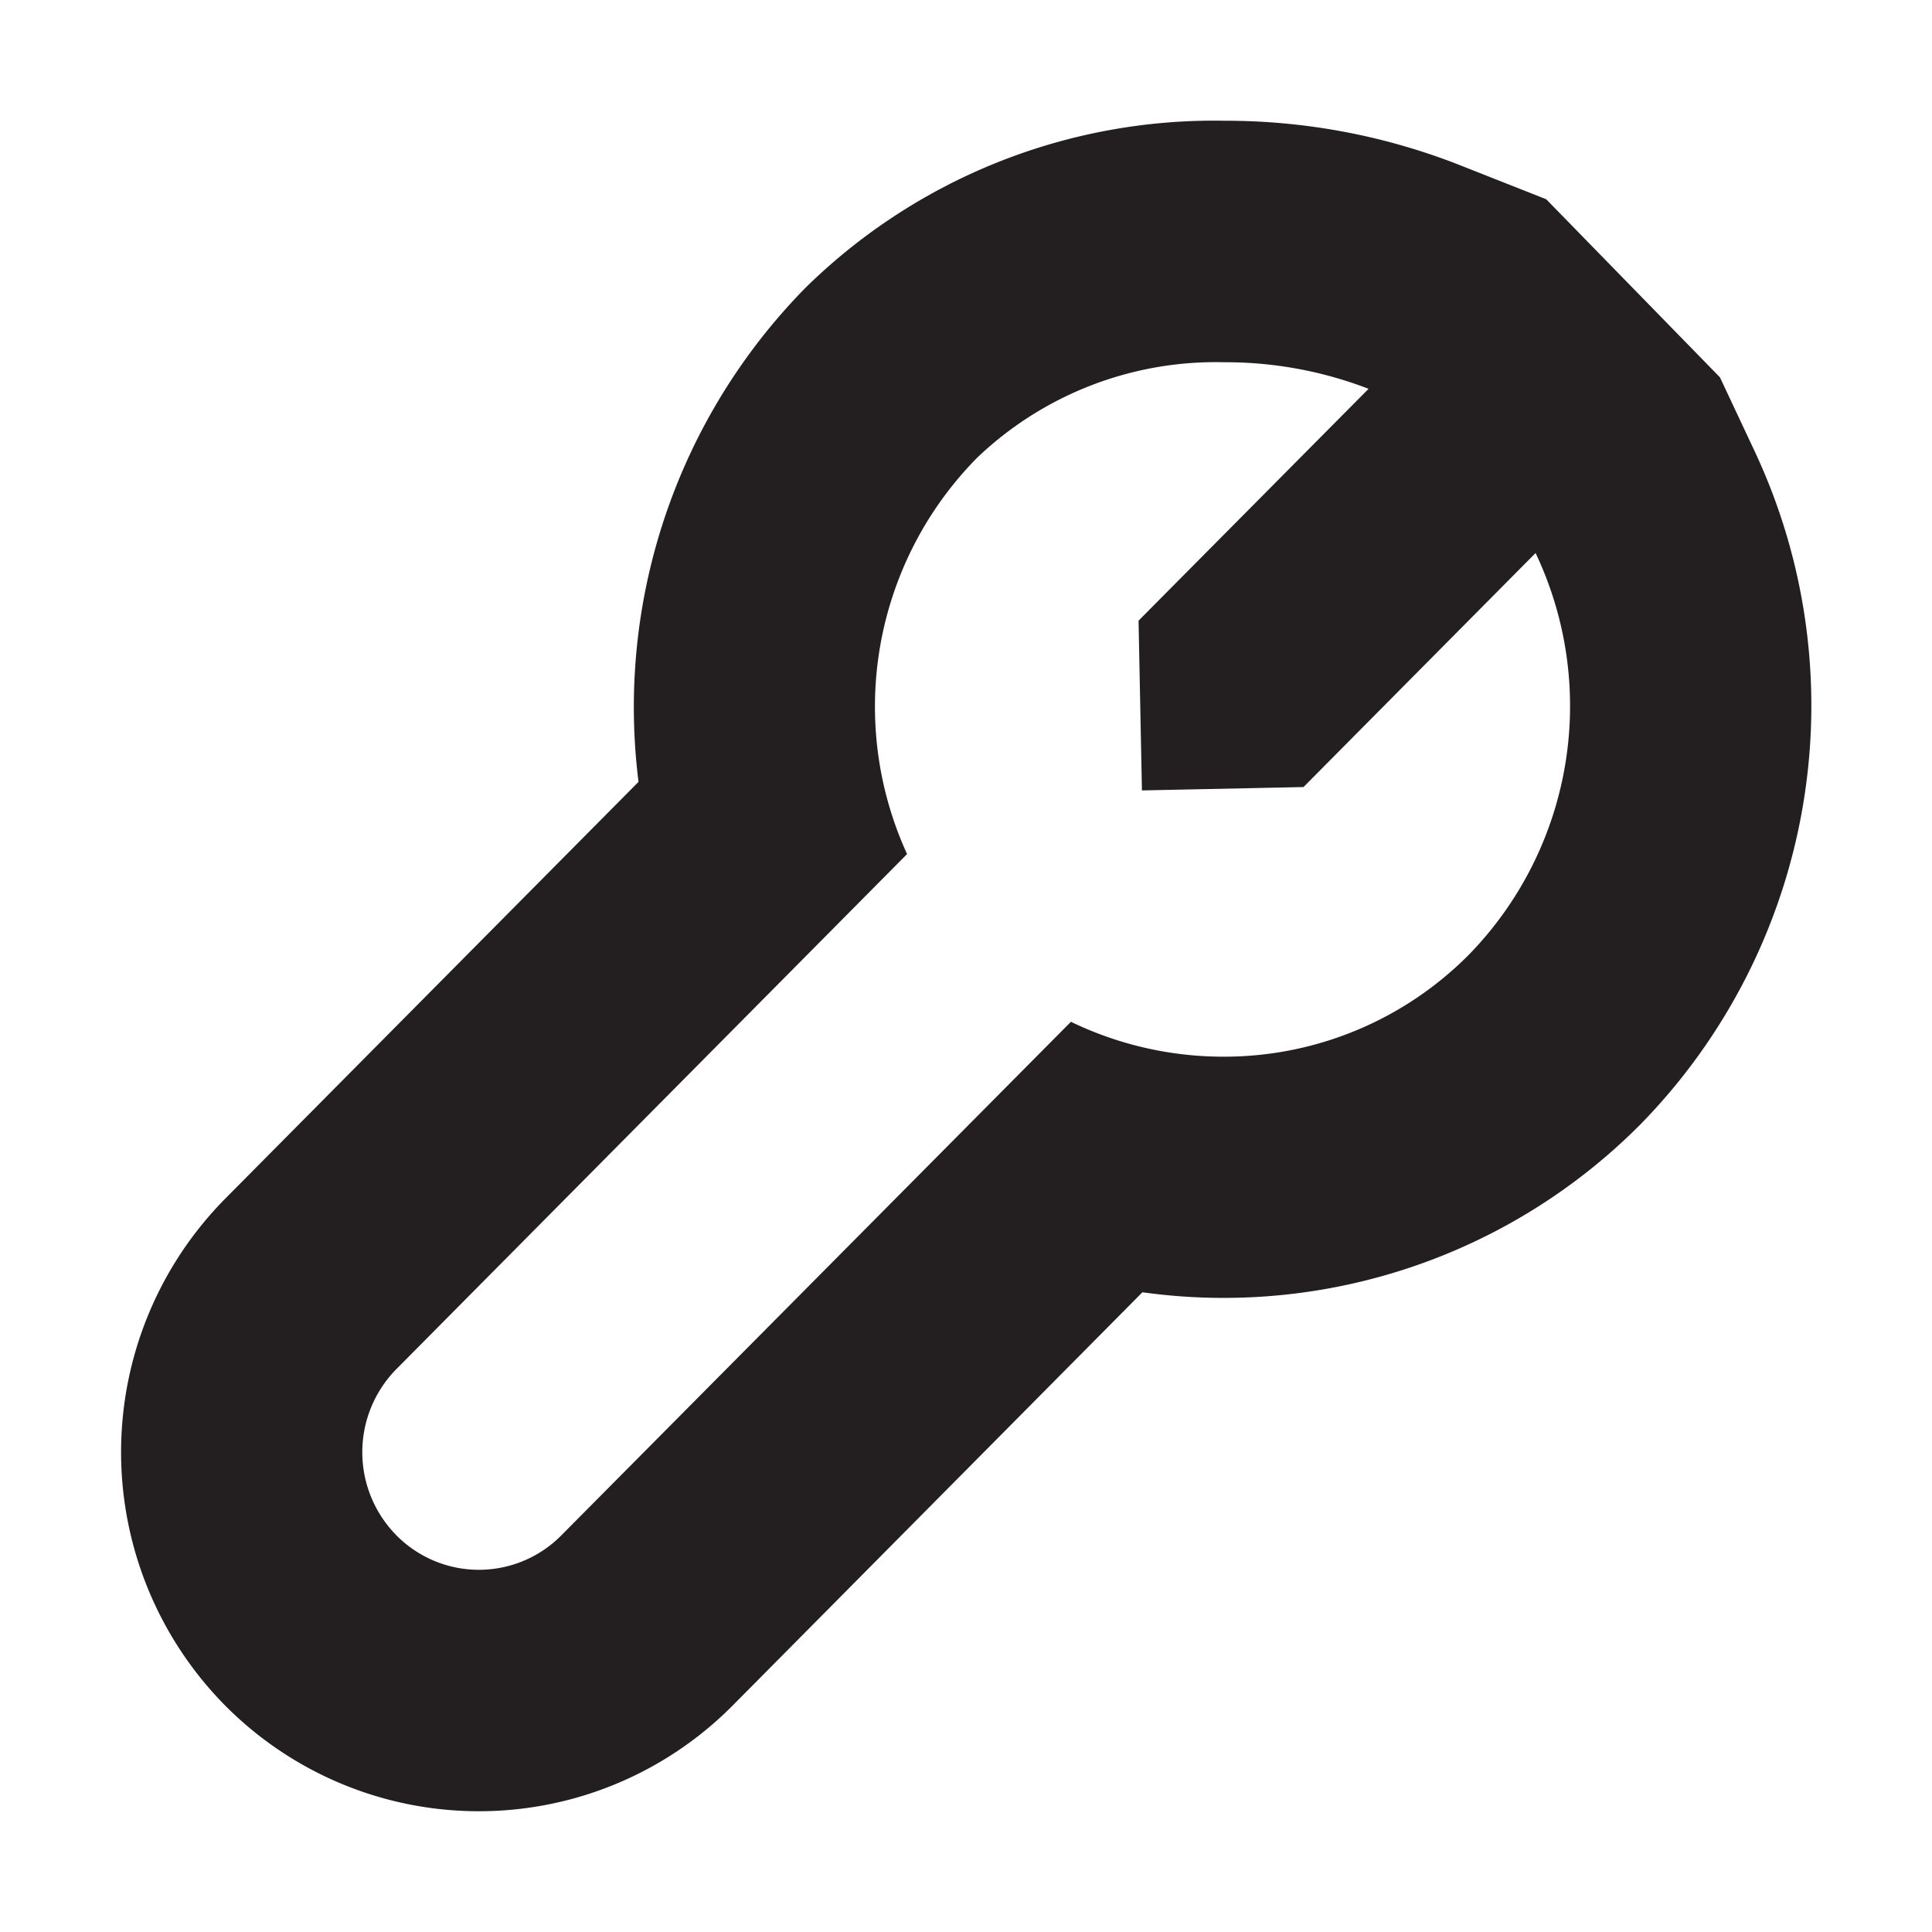 <svg xmlns="http://www.w3.org/2000/svg" width="16" height="16" viewBox="0 0 16 16"><title>finite-icons</title><path d="M10.14,3a3.288,3.288,0,0,1,1.194.22L9.429,5.14,9.457,6.546l1.338-.028,1.922-1.938a2.951,2.951,0,0,1-.549,3.323,2.854,2.854,0,0,1-2.035.848,2.902,2.902,0,0,1-1.264-.289L4.649,12.715a0.96,0.96,0,0,1-1.366,0,0.98,0.98,0,0,1,0-1.377L7.512,7.073a2.934,2.934,0,0,1,.58-3.282A2.861,2.861,0,0,1,10.14,3m2.665-1.35-0.737-.291A5.302,5.302,0,0,0,10.14,1h0A4.825,4.825,0,0,0,6.671,2.383,4.953,4.953,0,0,0,5.288,6.475L1.863,9.929a2.986,2.986,0,0,0,0,4.194,2.96,2.96,0,0,0,4.206,0l3.392-3.421a4.865,4.865,0,0,0,4.127-1.393,4.958,4.958,0,0,0,.94-5.579L14.244,3.125Z" fill="#231f20"/></svg>